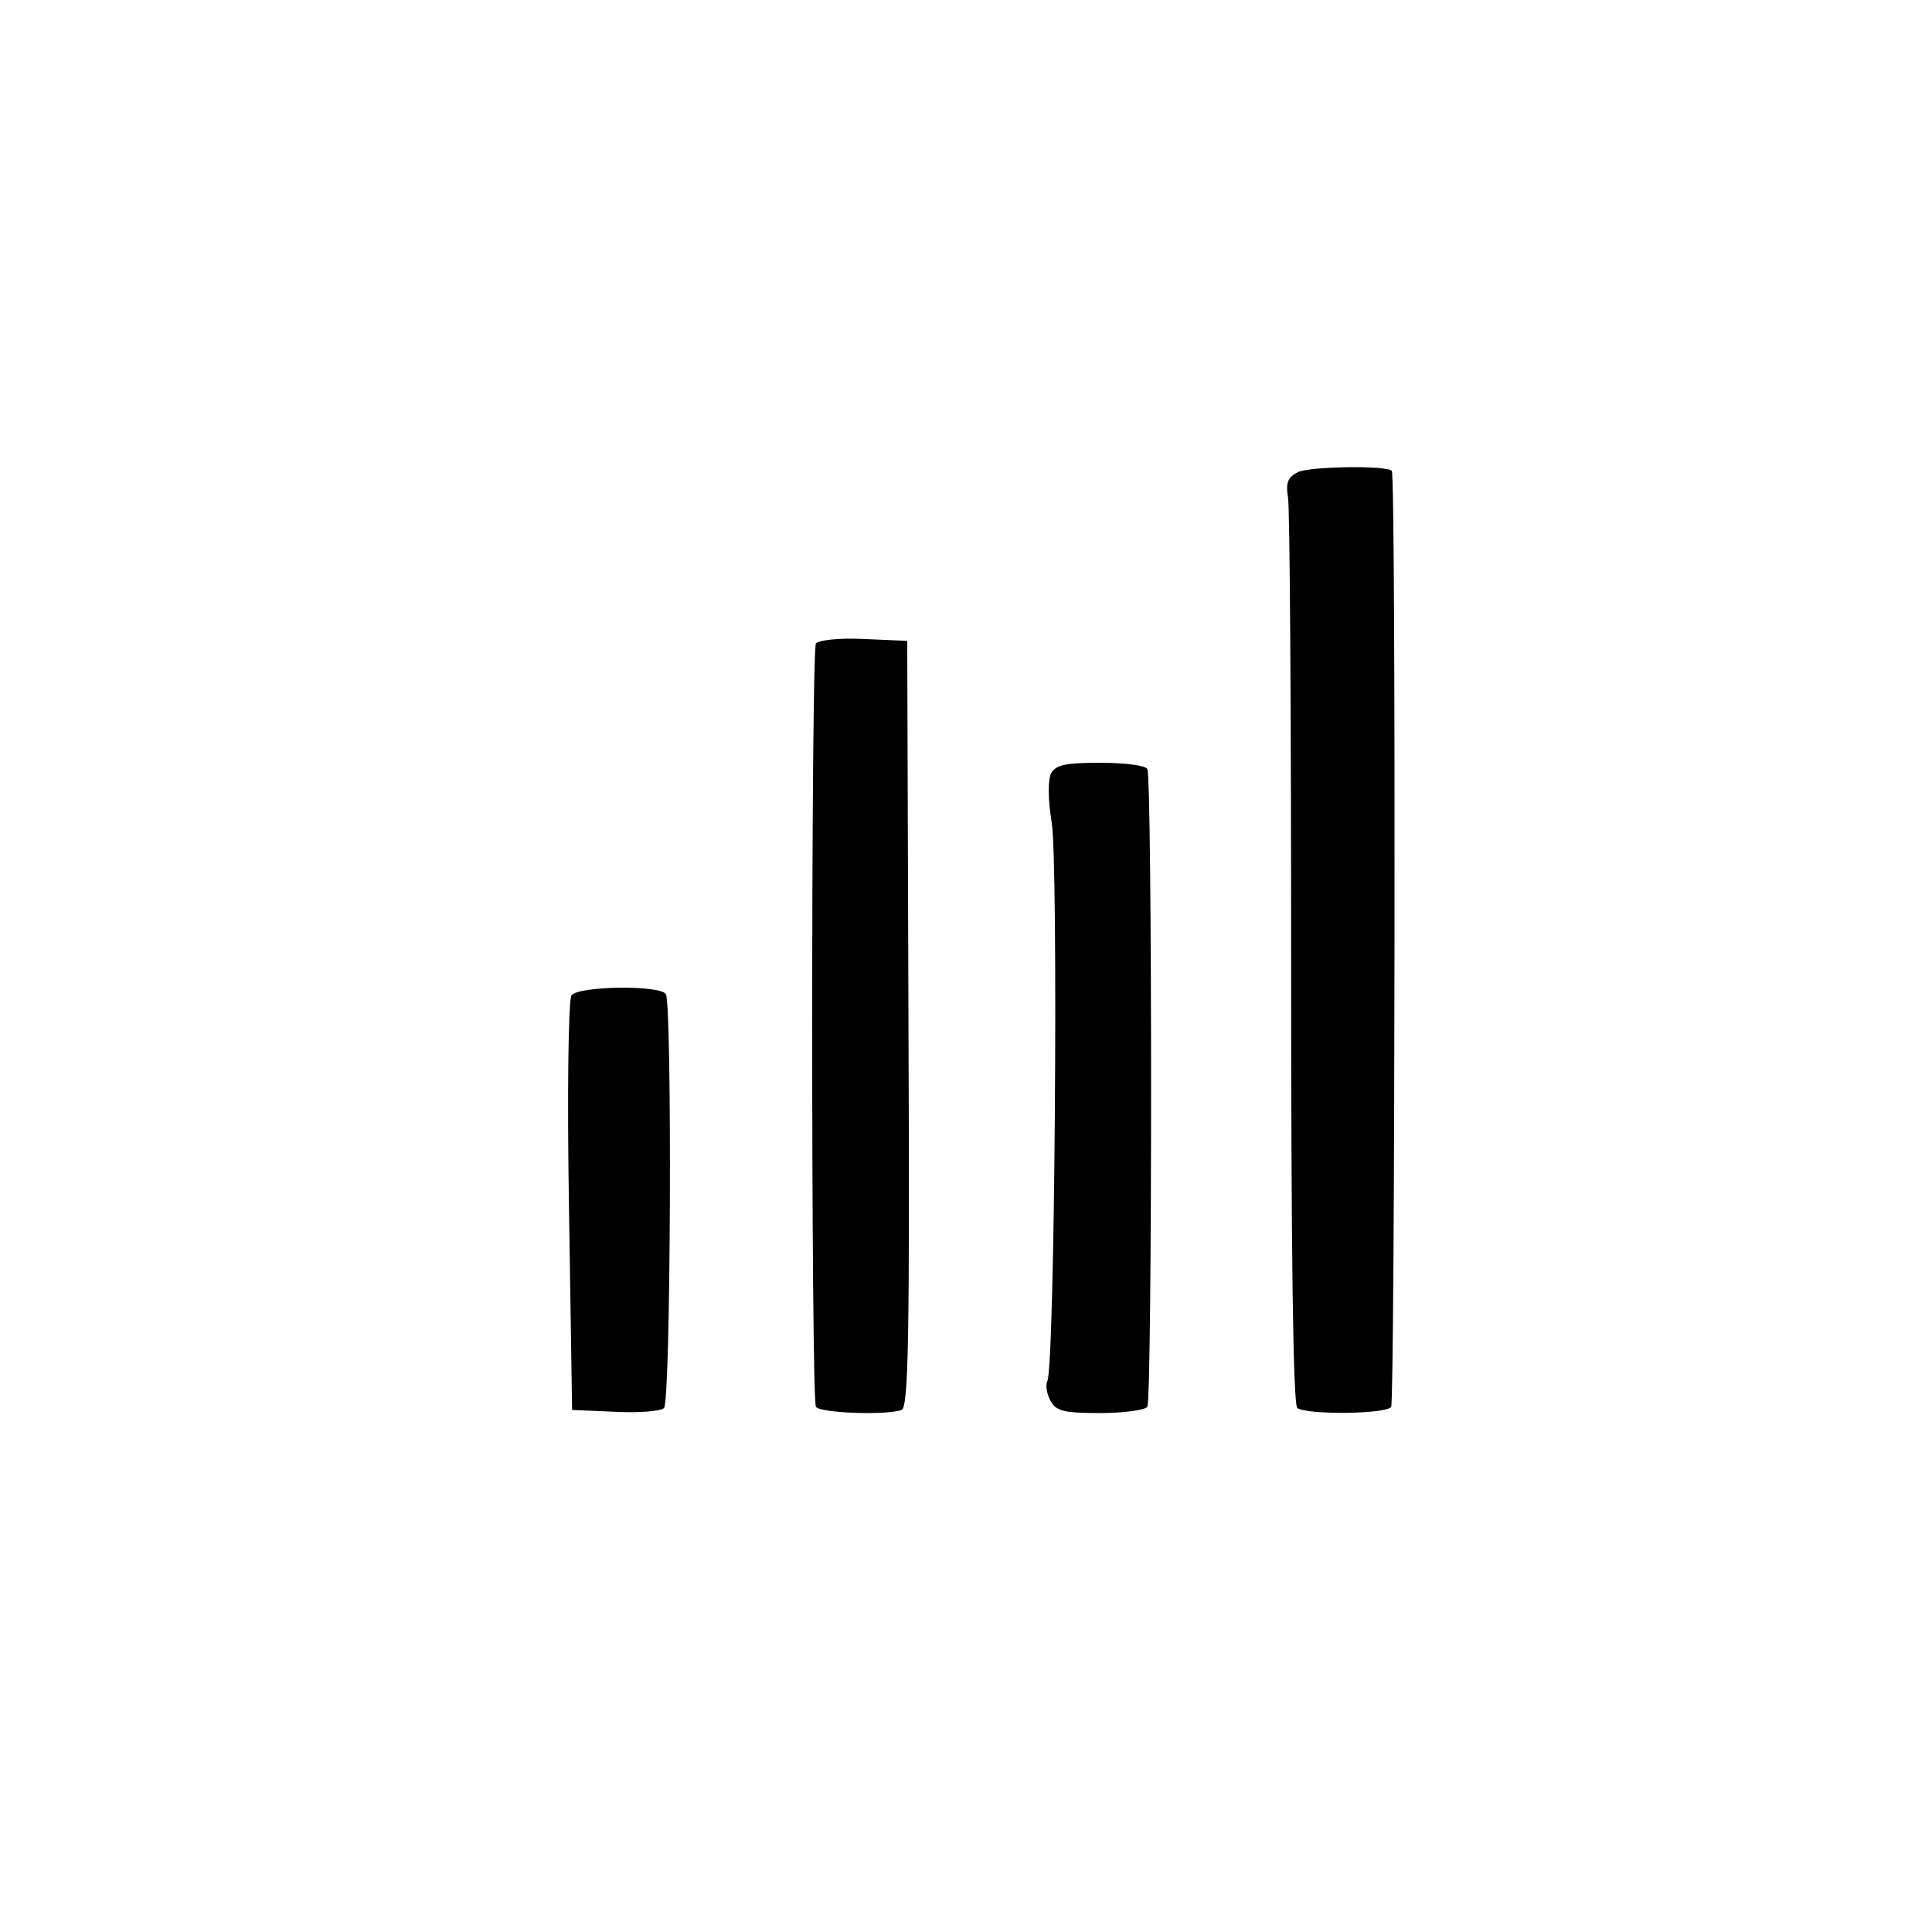 <?xml version="1.0" standalone="no"?>
<!DOCTYPE svg PUBLIC "-//W3C//DTD SVG 20010904//EN"
 "http://www.w3.org/TR/2001/REC-SVG-20010904/DTD/svg10.dtd">
<svg version="1.0" xmlns="http://www.w3.org/2000/svg"
 width="309pt" height="309pt" viewBox="0 0 309 309"
 preserveAspectRatio="xMidYMid meet">
<g transform="translate(0,309) scale(0.1,-0.1)"
fill="#000000" stroke="none">
<path d="M2076 2335 c-16 -8 -20 -17 -16 -40 3 -17 5 -349 5 -740 0 -462 3
-713 10 -717 15 -11 143 -10 150 2 6 10 8 1491 1 1497 -9 9 -131 7 -150 -2z"/>
<path d="M1305 2061 c-8 -14 -8 -1208 0 -1221 6 -10 113 -14 137 -5 11 4 13
116 11 618 l-2 612 -69 3 c-41 2 -73 -2 -77 -7z"/>
<path d="M1681 1853 c-5 -11 -5 -41 1 -78 11 -64 5 -876 -7 -894 -3 -6 -1 -20
5 -31 9 -17 21 -20 80 -20 38 0 72 5 75 10 8 13 8 1007 0 1020 -3 6 -37 10
-75 10 -56 0 -71 -3 -79 -17z"/>
<path d="M914 1498 c-5 -7 -7 -159 -4 -338 l5 -325 69 -3 c38 -2 73 1 78 6 11
11 13 645 3 662 -9 15 -141 13 -151 -2z"/>
</g>
</svg>
